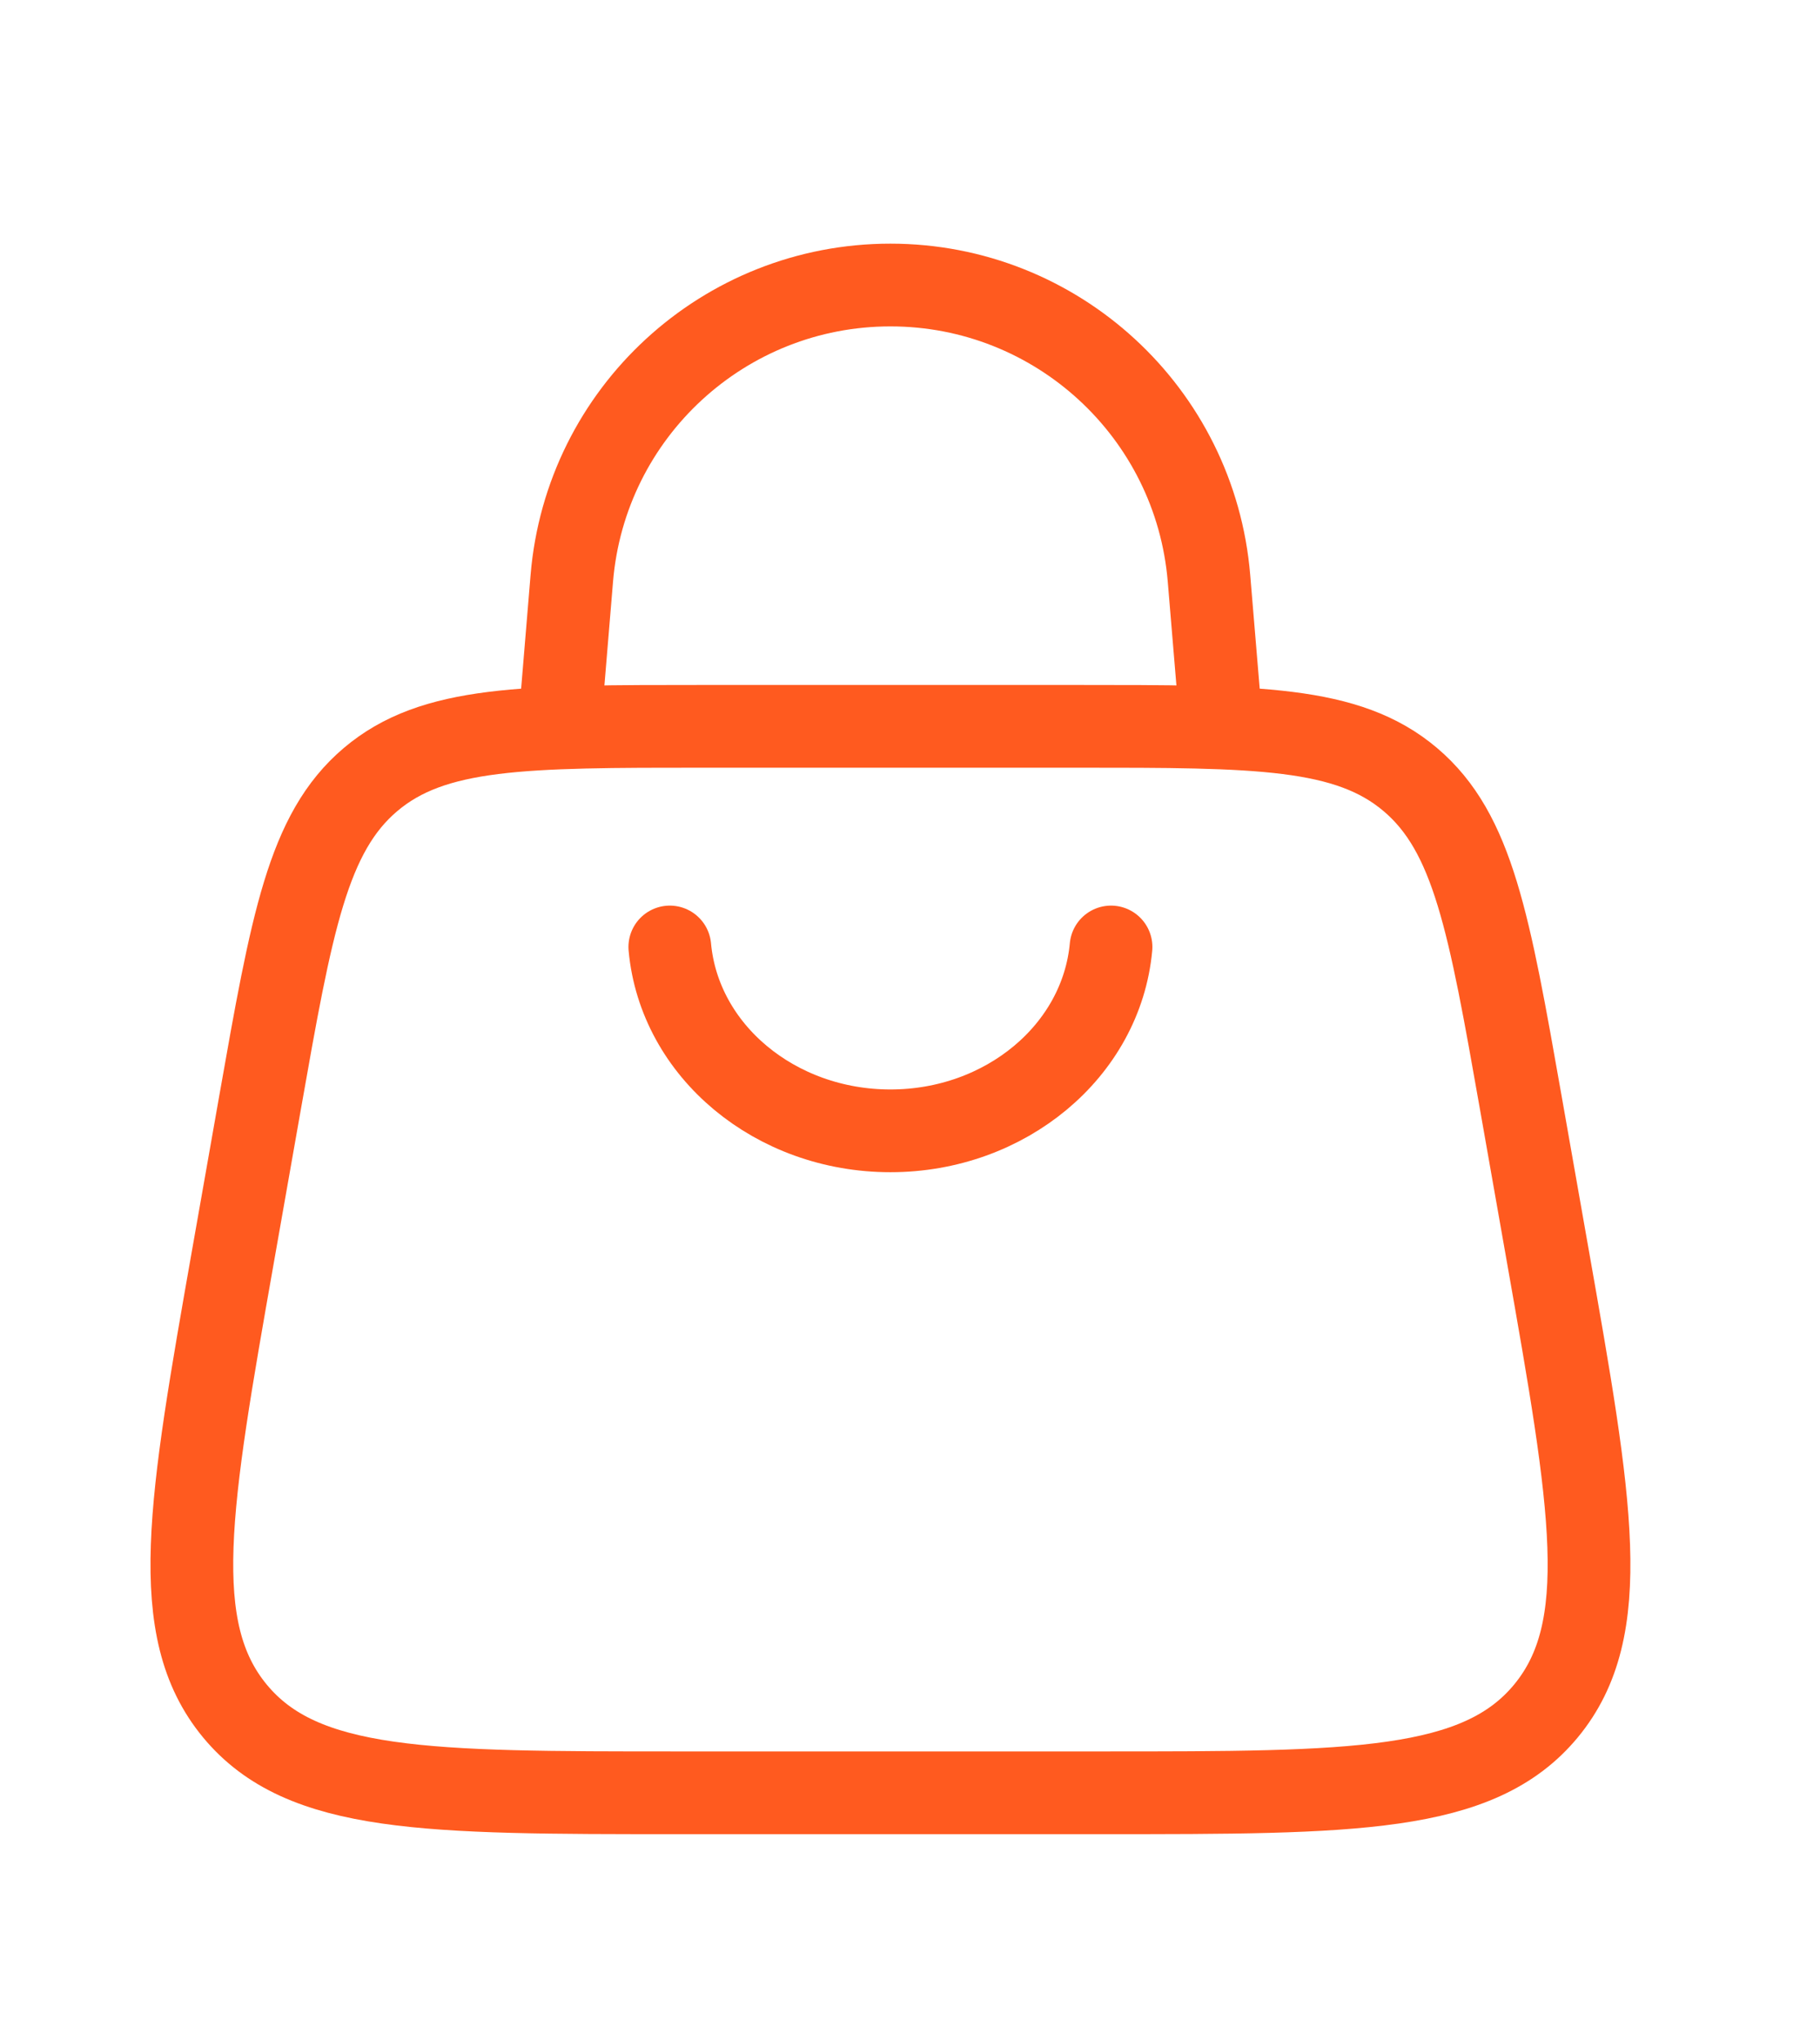 <svg width="33" height="37" viewBox="0 0 33 37" fill="none" xmlns="http://www.w3.org/2000/svg">
<path d="M4.227 22.758L4.714 19.996C5.29 16.732 5.578 15.099 6.717 14.133C7.857 13.167 9.494 13.167 12.768 13.167H19.522C22.796 13.167 24.433 13.167 25.573 14.133C26.713 15.099 27 16.732 27.576 19.996L28.063 22.758C28.86 27.275 29.258 29.533 28.031 31.017C26.805 32.5 24.54 32.5 20.009 32.5H12.281C7.751 32.5 5.485 32.5 4.259 31.017C3.033 29.533 3.431 27.275 4.227 22.758Z" stroke="#FF5A1F" stroke-width="1.5"/>
<path d="M10.145 13.167L10.368 10.482C10.619 7.477 13.13 5.167 16.145 5.167C19.159 5.167 21.67 7.477 21.921 10.482L22.145 13.167" stroke="#FF5A1F" stroke-width="1.5"/>
<path d="M20.145 17.167C19.971 19.051 18.232 20.5 16.145 20.5C14.057 20.5 12.318 19.051 12.145 17.167" stroke="#FF5A1F" stroke-width="1.5" stroke-linecap="round"/>
</svg>

